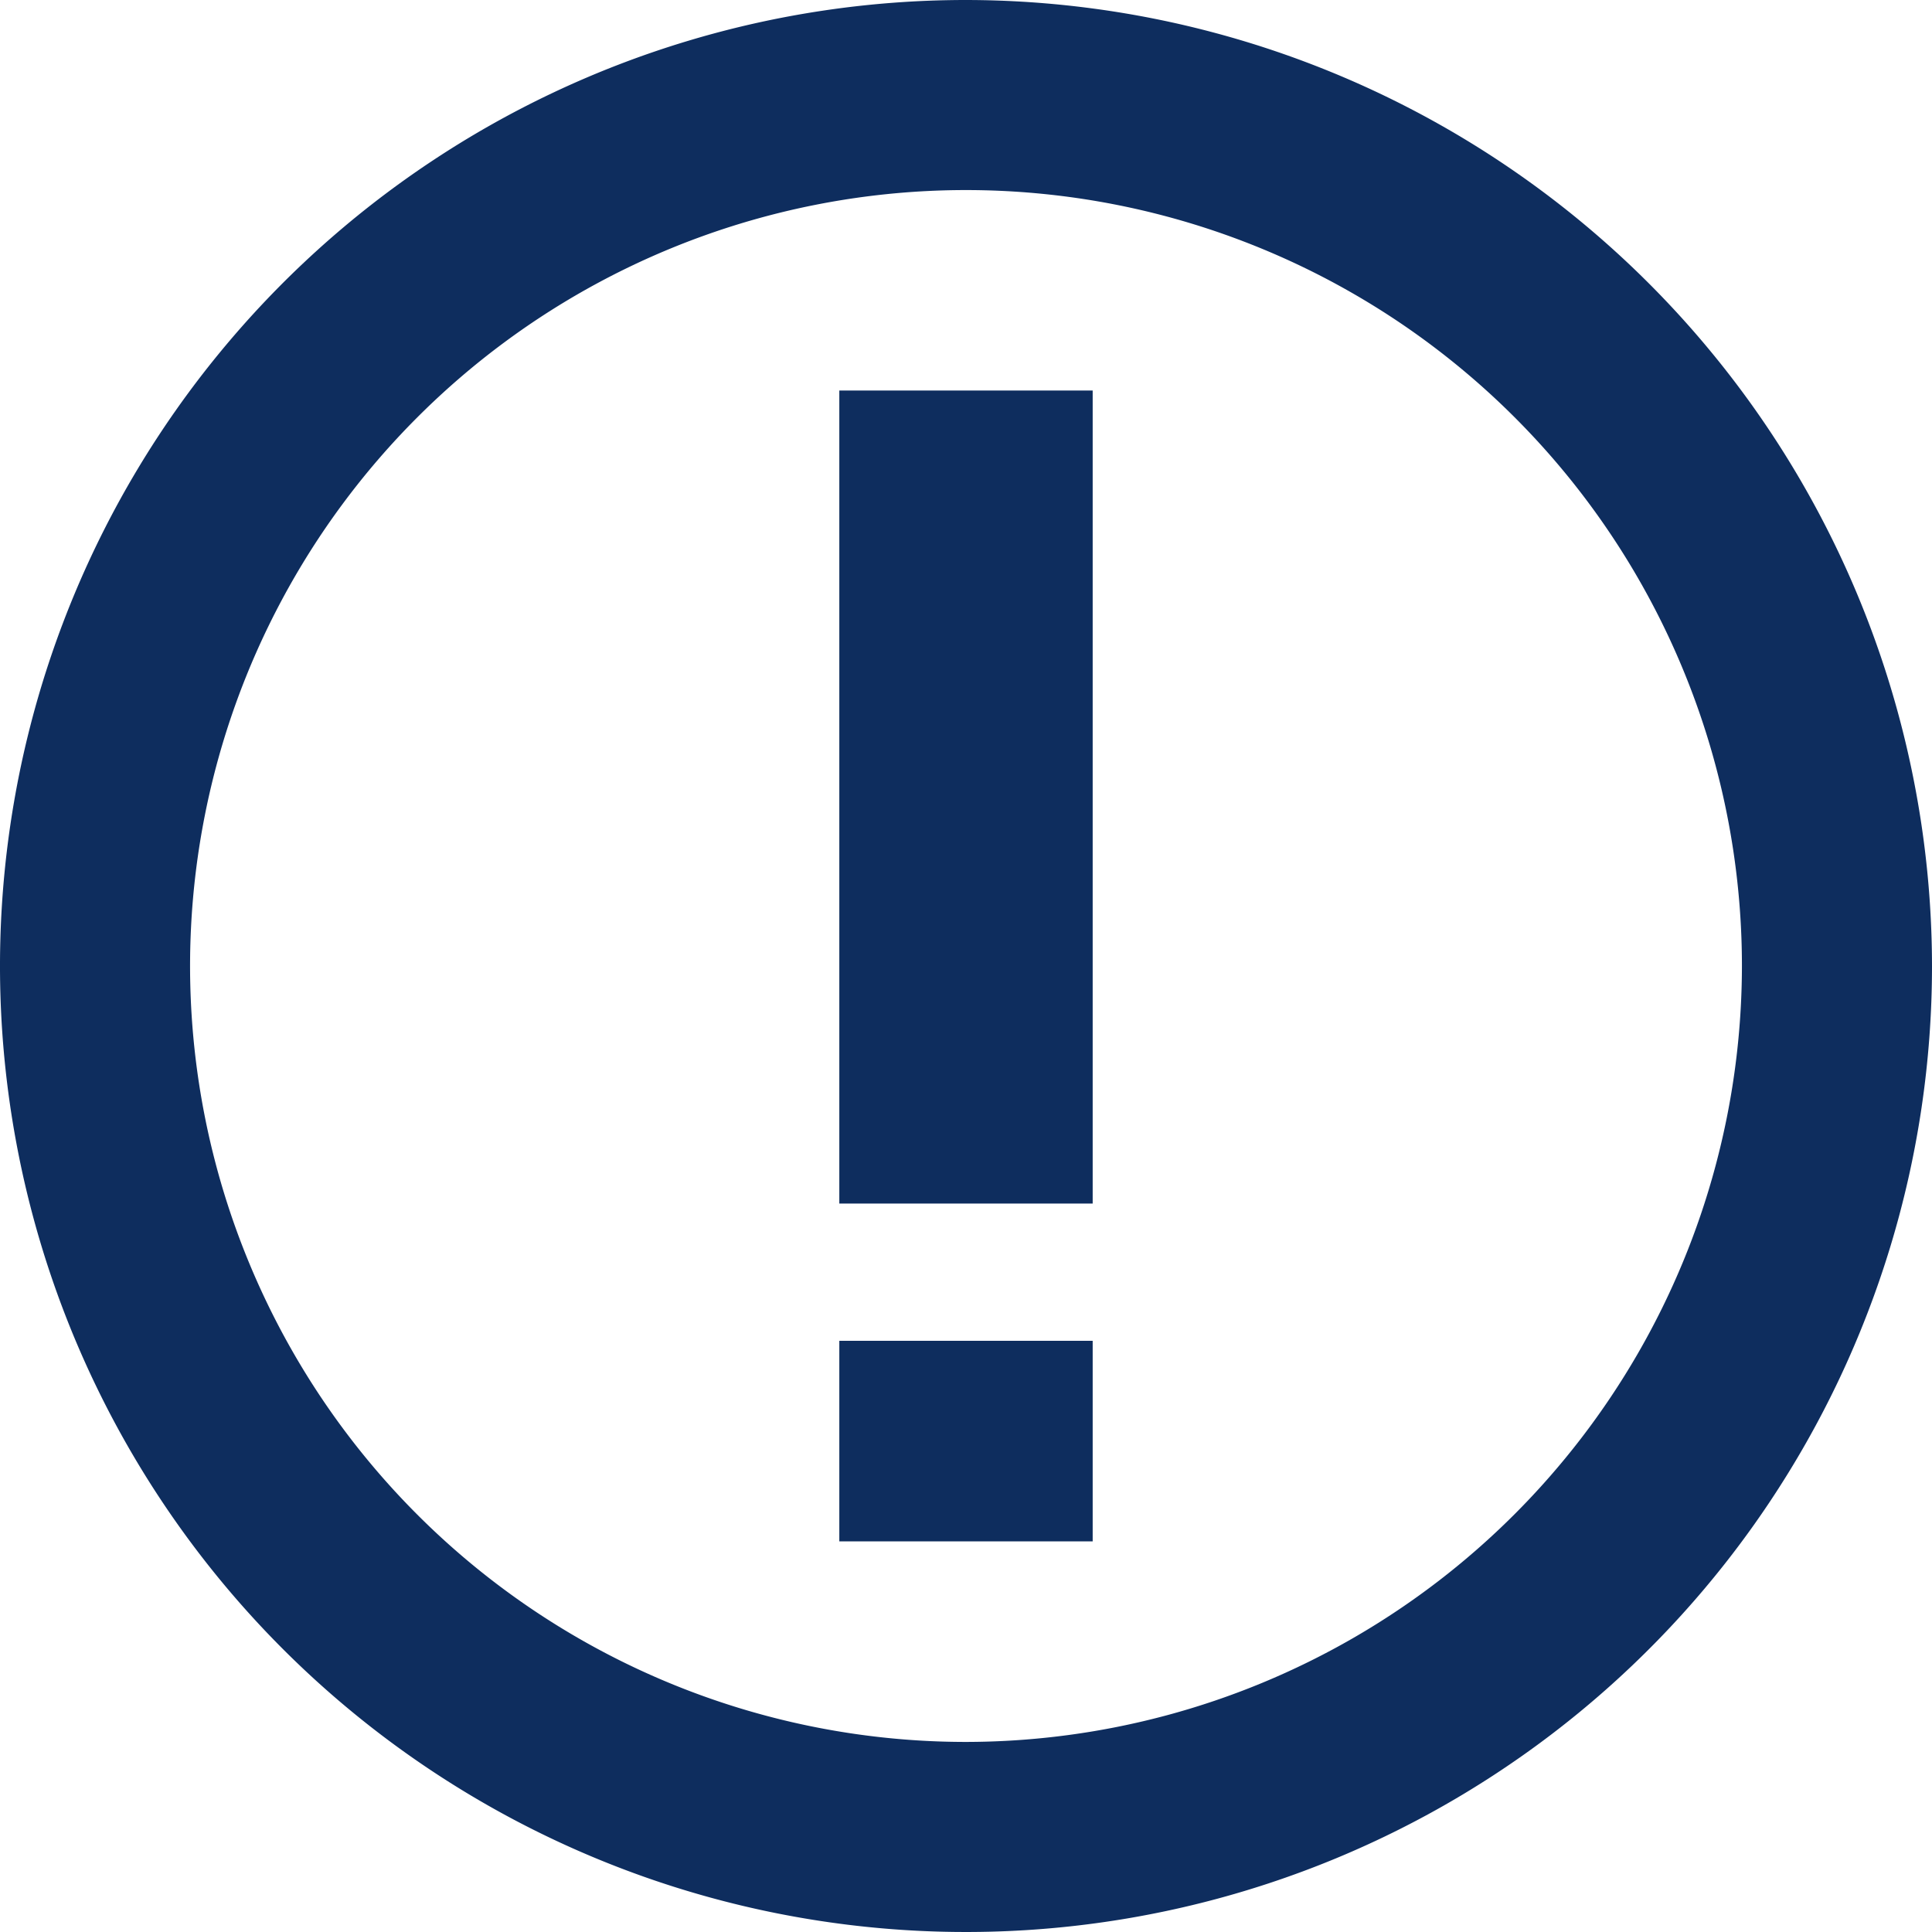 <svg xmlns="http://www.w3.org/2000/svg" width="21" height="21" viewBox="0 0 21 21">
    <path fill="#0e2d5e" d="M10.5 0A10.5 10.5 0 1 0 21 10.5 10.512 10.512 0 0 0 10.5 0zm0 18.934a8.434 8.434 0 1 1 8.434-8.434 8.444 8.444 0 0 1-8.434 8.434zM9.123 4.245h2.754v8.837H9.123zm0 10.329h2.754v2.18H9.123z"/>
</svg>
